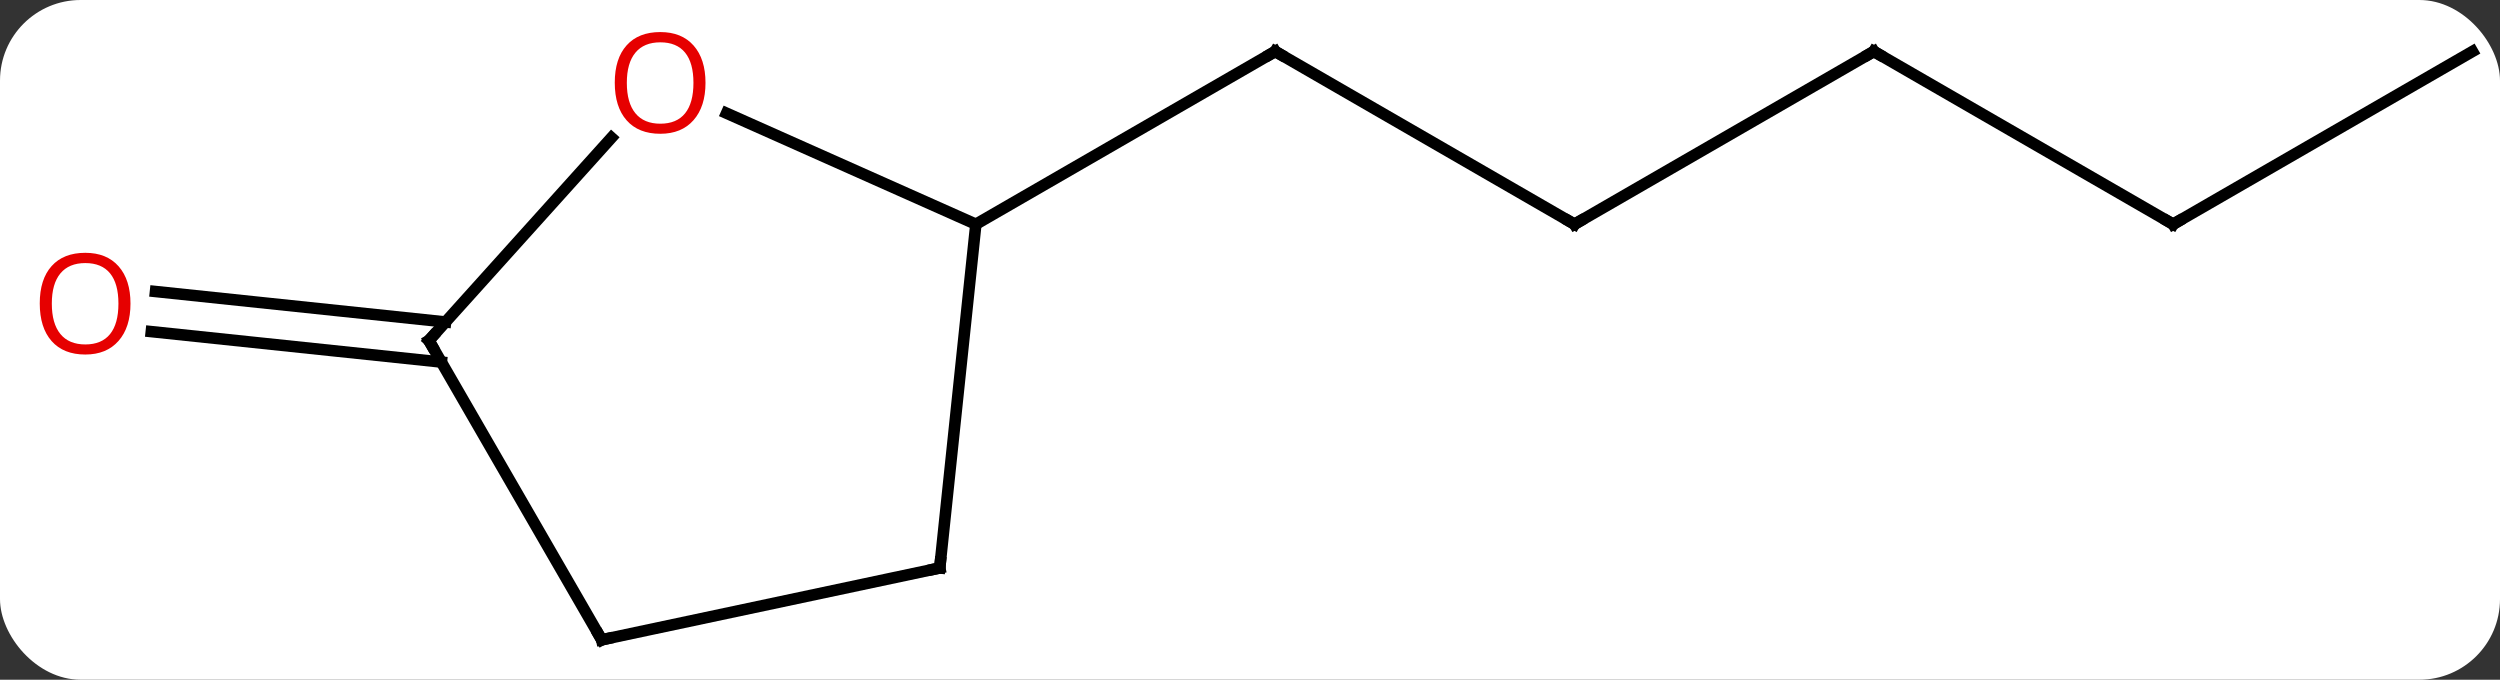 <svg width="217" viewBox="0 0 217 59" style="fill-opacity:1; color-rendering:auto; color-interpolation:auto; text-rendering:auto; stroke:black; stroke-linecap:square; stroke-miterlimit:10; shape-rendering:auto; stroke-opacity:1; fill:black; stroke-dasharray:none; font-weight:normal; stroke-width:1; font-family:'Open Sans'; font-style:normal; stroke-linejoin:miter; font-size:12; stroke-dashoffset:0; image-rendering:auto;" height="59" class="cas-substance-image" xmlns:xlink="http://www.w3.org/1999/xlink" xmlns="http://www.w3.org/2000/svg"><rect x="0" y="0" width="217" height="59" fill="#333333" stroke="none"/><svg class="cas-substance-single-component"><rect y="0" x="0" width="217" stroke="none" ry="7" rx="7" height="59" fill="white" class="cas-substance-group"/><svg y="0" x="0" width="217" viewBox="0 0 217 59" style="fill:black;" height="59" class="cas-substance-single-component-image"><svg><g><g transform="translate(111,30)" style="text-rendering:geometricPrecision; color-rendering:optimizeQuality; color-interpolation:linearRGB; stroke-linecap:butt; image-rendering:optimizeQuality;"><line y2="-10.536" y1="-25.536" x2="25.668" x1="-0.312" style="fill:none;"/><line y2="-10.536" y1="-25.536" x2="-26.295" x1="-0.312" style="fill:none;"/><line y2="-25.536" y1="-10.536" x2="51.648" x1="25.668" style="fill:none;"/><line y2="-10.536" y1="-25.536" x2="77.628" x1="51.648" style="fill:none;"/><line y2="-25.536" y1="-10.536" x2="103.611" x1="77.628" style="fill:none;"/><line y2="1.429" y1="-1.216" x2="-72.691" x1="-97.867" style="fill:none;"/><line y2="-2.052" y1="-4.697" x2="-72.326" x1="-97.502" style="fill:none;"/><line y2="-20.173" y1="-10.536" x2="-47.935" x1="-26.295" style="fill:none;"/><line y2="19.299" y1="-10.536" x2="-29.43" x1="-26.295" style="fill:none;"/><line y2="-0.444" y1="-18.046" x2="-73.773" x1="-57.926" style="fill:none;"/><line y2="25.536" y1="19.299" x2="-58.773" x1="-29.43" style="fill:none;"/><line y2="25.536" y1="-0.444" x2="-58.773" x1="-73.773" style="fill:none;"/><path style="fill:none; stroke-miterlimit:5;" d="M0.121 -25.286 L-0.312 -25.536 L-0.745 -25.286"/><path style="fill:none; stroke-miterlimit:5;" d="M25.235 -10.786 L25.668 -10.536 L26.101 -10.786"/><path style="fill:none; stroke-miterlimit:5;" d="M51.215 -25.286 L51.648 -25.536 L52.081 -25.286"/><path style="fill:none; stroke-miterlimit:5;" d="M77.195 -10.786 L77.628 -10.536 L78.061 -10.786"/></g><g transform="translate(111,30)" style="stroke-linecap:butt; fill:rgb(230,0,0); text-rendering:geometricPrecision; color-rendering:optimizeQuality; image-rendering:optimizeQuality; font-family:'Open Sans'; stroke:rgb(230,0,0); color-interpolation:linearRGB; stroke-miterlimit:5;"><path style="stroke:none;" d="M-99.674 -3.649 Q-99.674 -1.587 -100.713 -0.407 Q-101.752 0.773 -103.595 0.773 Q-105.486 0.773 -106.517 -0.392 Q-107.549 -1.556 -107.549 -3.665 Q-107.549 -5.759 -106.517 -6.907 Q-105.486 -8.056 -103.595 -8.056 Q-101.736 -8.056 -100.705 -6.884 Q-99.674 -5.712 -99.674 -3.649 ZM-106.502 -3.649 Q-106.502 -1.915 -105.759 -1.009 Q-105.017 -0.102 -103.595 -0.102 Q-102.174 -0.102 -101.447 -1.001 Q-100.72 -1.899 -100.72 -3.649 Q-100.72 -5.384 -101.447 -6.274 Q-102.174 -7.165 -103.595 -7.165 Q-105.017 -7.165 -105.759 -6.266 Q-106.502 -5.368 -106.502 -3.649 Z"/><path style="stroke:none;" d="M-49.763 -22.81 Q-49.763 -20.748 -50.802 -19.568 Q-51.841 -18.388 -53.684 -18.388 Q-55.575 -18.388 -56.606 -19.552 Q-57.638 -20.717 -57.638 -22.826 Q-57.638 -24.92 -56.606 -26.068 Q-55.575 -27.217 -53.684 -27.217 Q-51.825 -27.217 -50.794 -26.045 Q-49.763 -24.873 -49.763 -22.81 ZM-56.591 -22.81 Q-56.591 -21.076 -55.848 -20.17 Q-55.106 -19.263 -53.684 -19.263 Q-52.263 -19.263 -51.536 -20.162 Q-50.809 -21.06 -50.809 -22.81 Q-50.809 -24.545 -51.536 -25.435 Q-52.263 -26.326 -53.684 -26.326 Q-55.106 -26.326 -55.848 -25.427 Q-56.591 -24.529 -56.591 -22.81 Z"/><path style="fill:none; stroke:black;" d="M-29.378 18.802 L-29.43 19.299 L-29.919 19.403"/><path style="fill:none; stroke:black;" d="M-73.439 -0.816 L-73.773 -0.444 L-73.523 -0.011"/><path style="fill:none; stroke:black;" d="M-58.284 25.432 L-58.773 25.536 L-59.023 25.103"/></g></g></svg></svg></svg></svg>